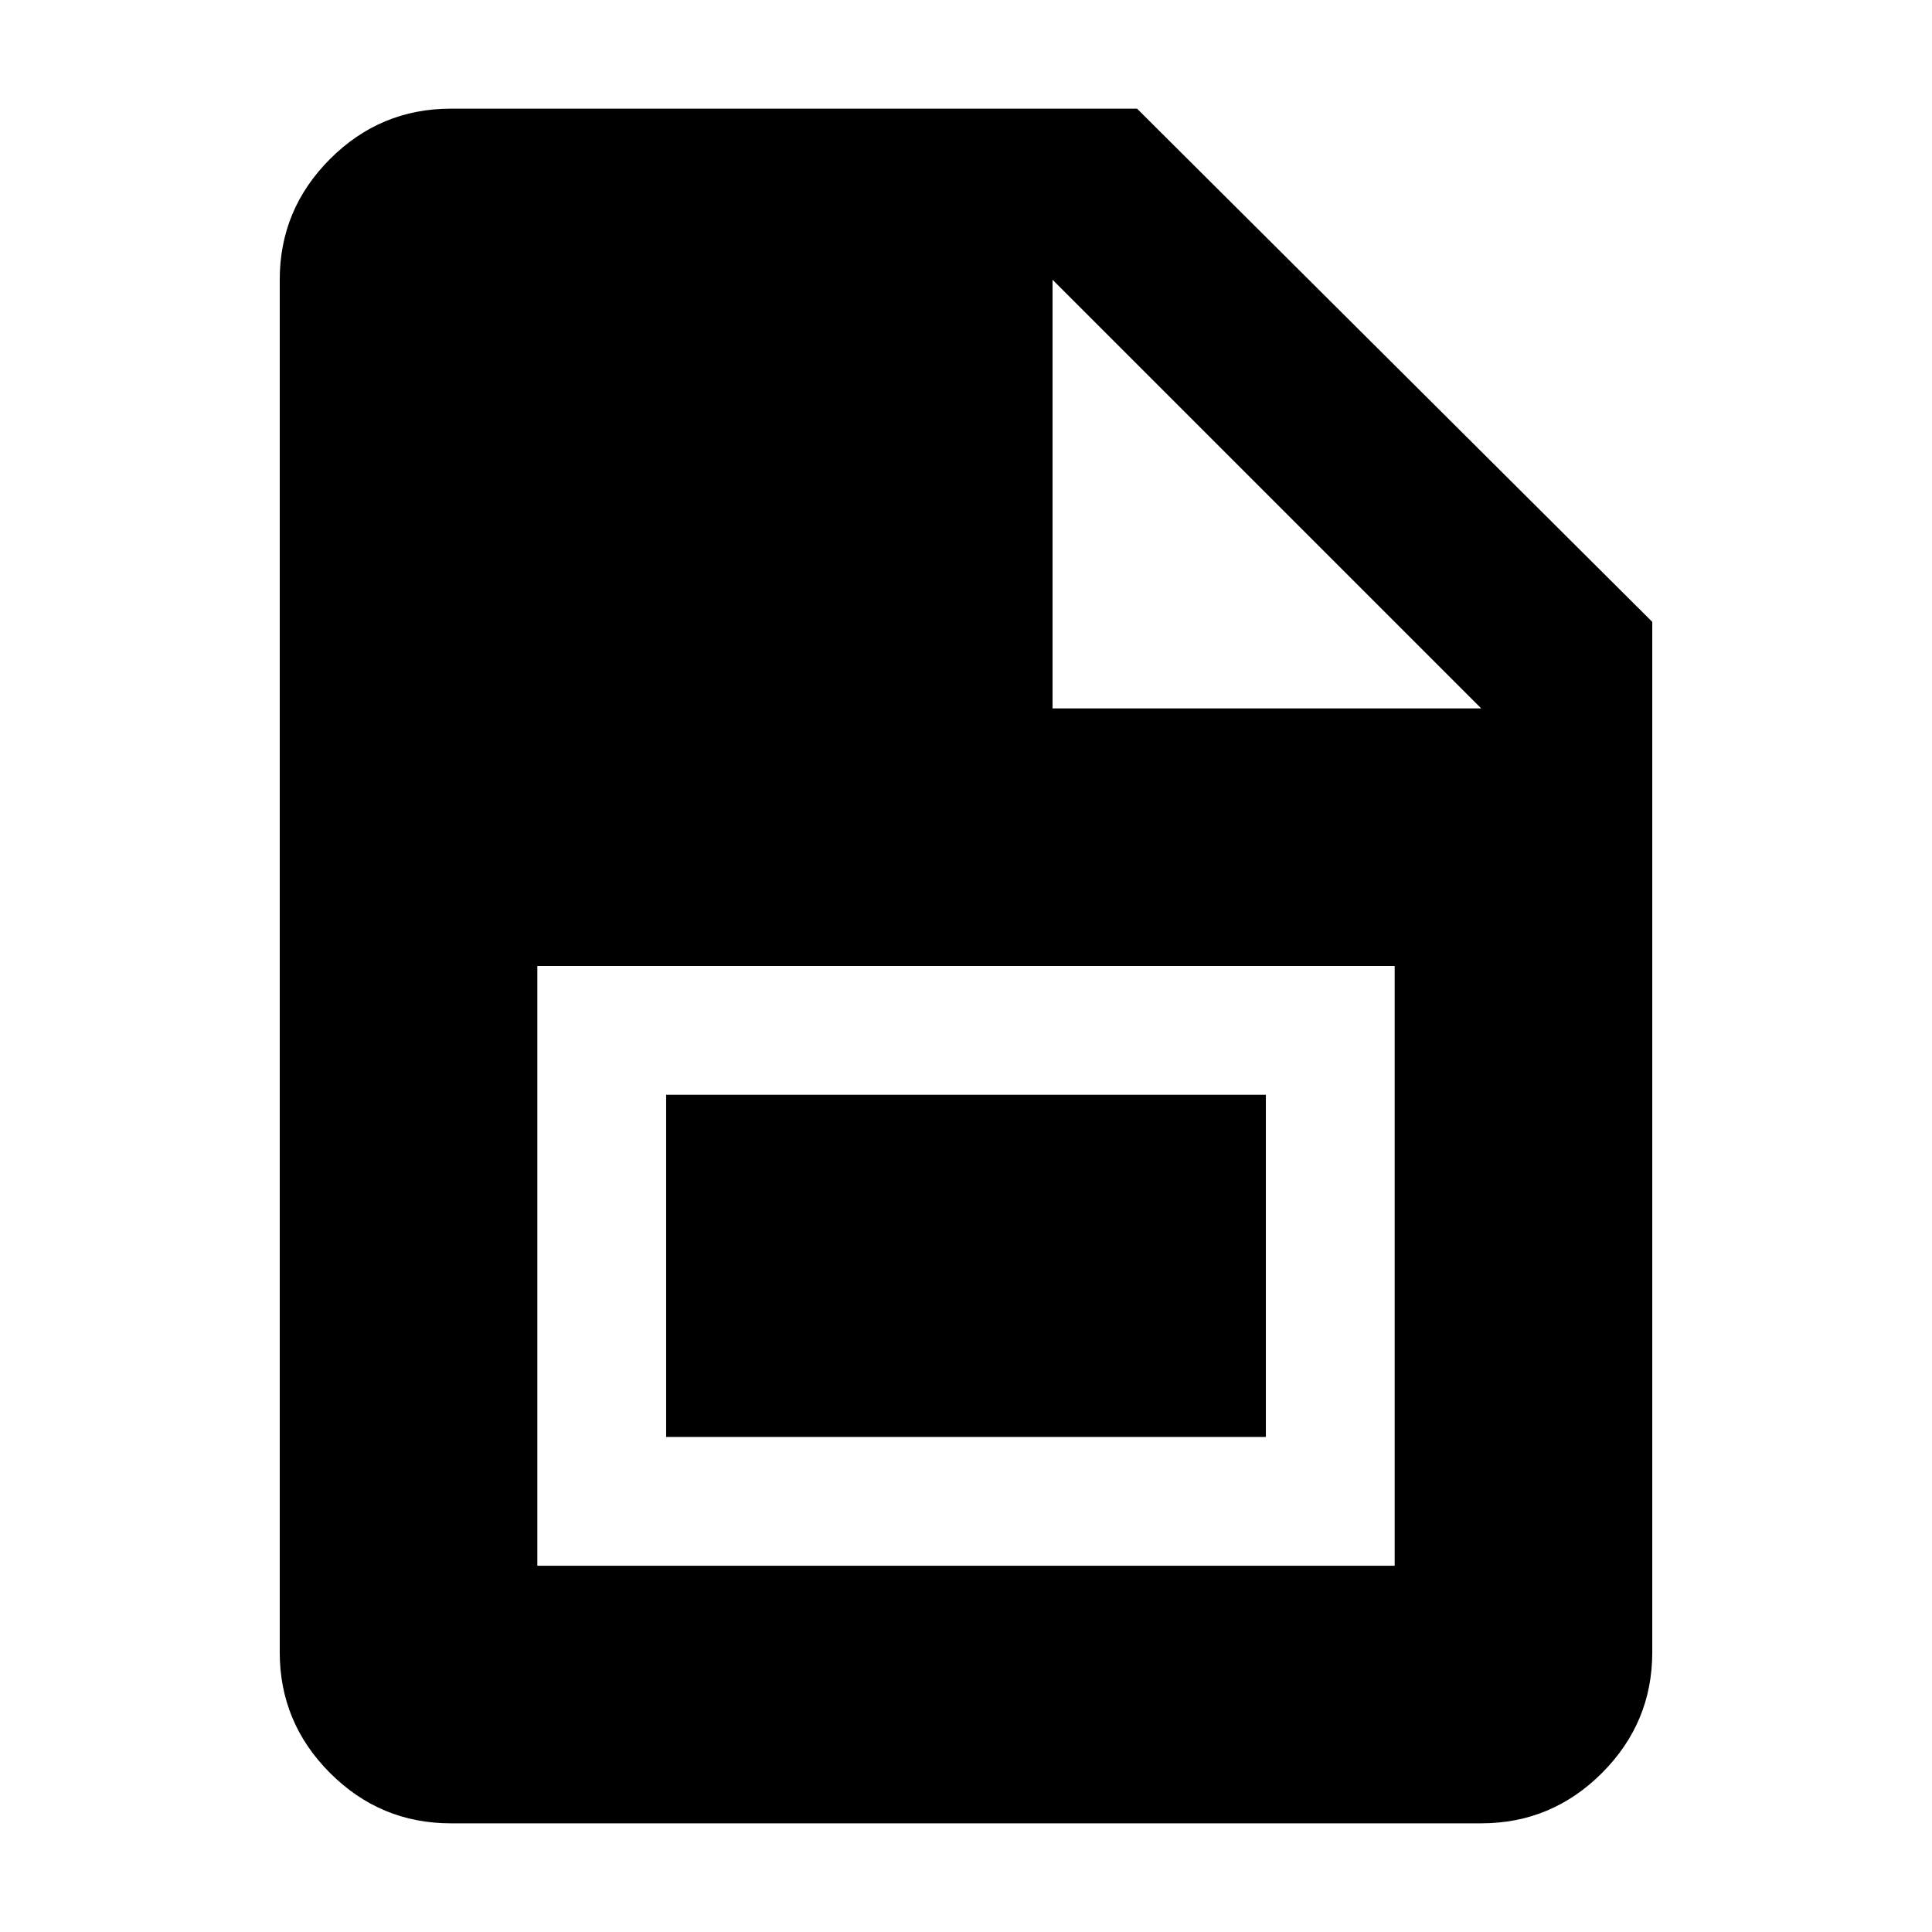 <svg xmlns="http://www.w3.org/2000/svg" width="48" height="48"><path d="M13.35 38.9h21.3V24h-21.3zm3.2-3.2v-8.5h14.9v8.5zm-5.35 9.6q-1.75 0-3-1.25t-1.25-3V6.95q0-1.75 1.25-3t3-1.25h17.05l12.8 12.75v25.6q0 1.75-1.25 3t-3 1.25zm14.95-27.7H36.8L26.15 6.95z"/></svg>